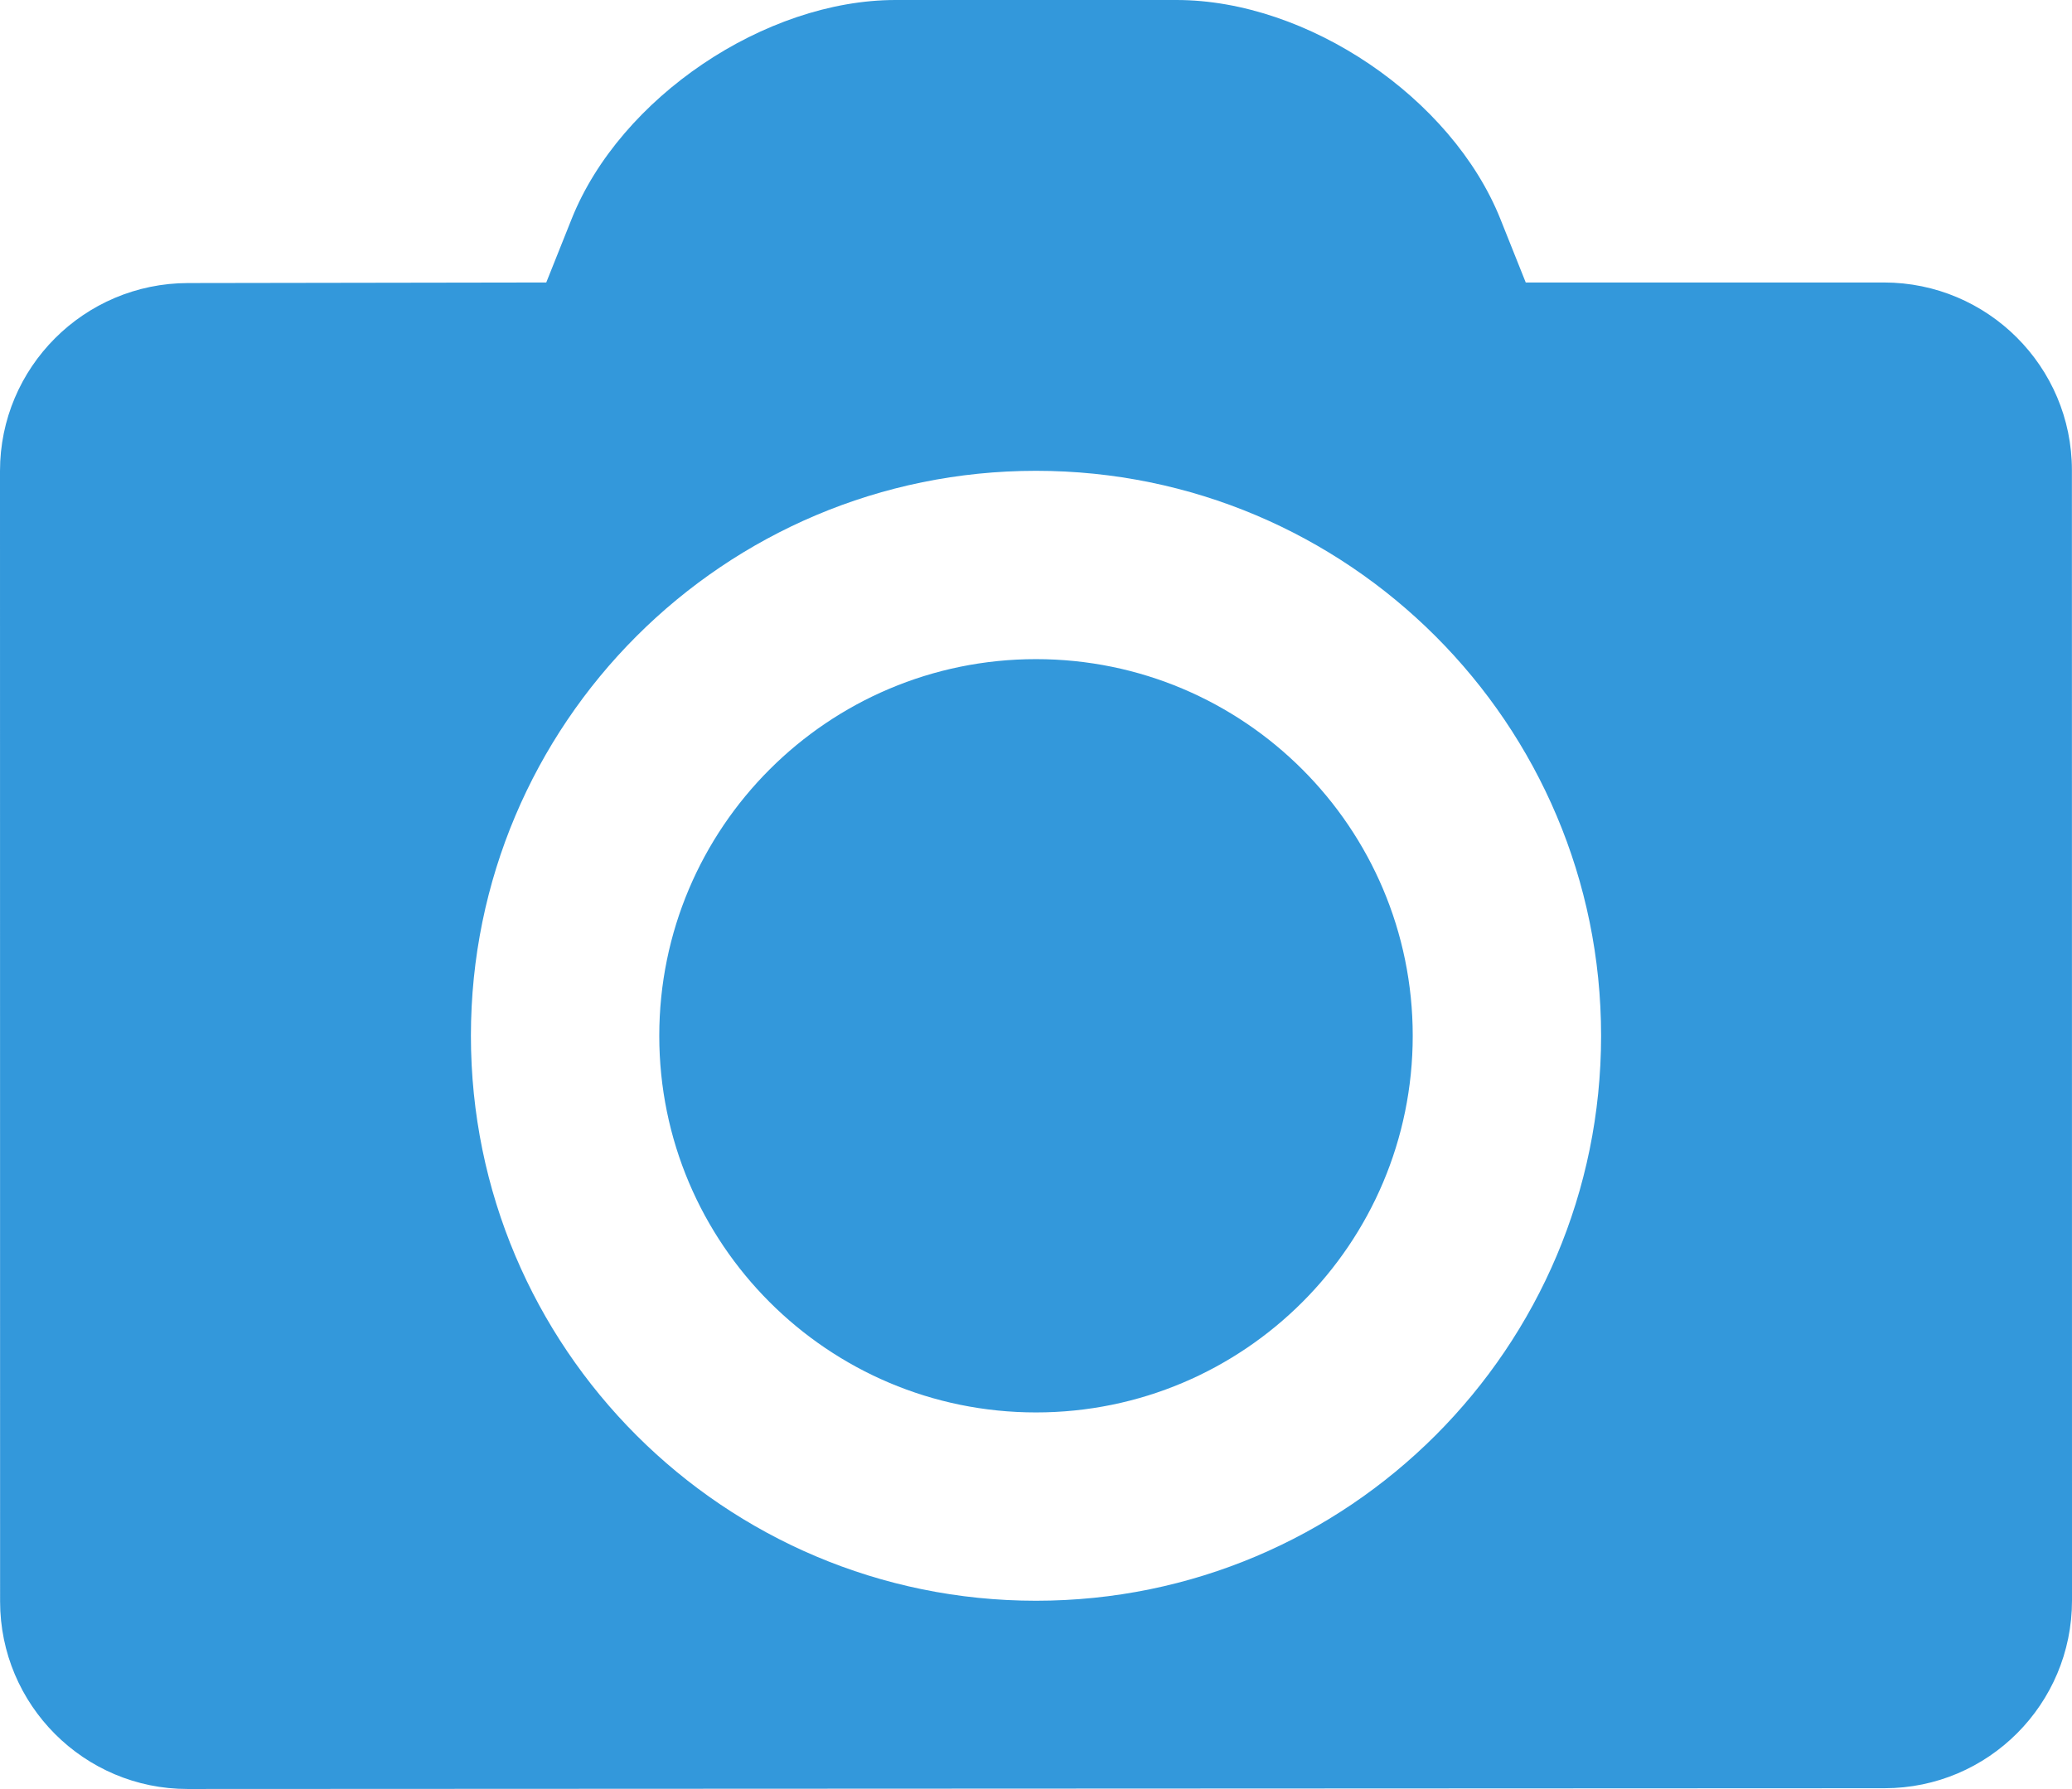 <?xml version="1.0" encoding="UTF-8" standalone="no"?>
<svg width="22px" height="19px" viewBox="0 0 22 19" version="1.1" xmlns="http://www.w3.org/2000/svg" xmlns:xlink="http://www.w3.org/1999/xlink" xmlns:sketch="http://www.bohemiancoding.com/sketch/ns">
    <!-- Generator: Sketch 3.2.2 (9983) - http://www.bohemiancoding.com/sketch -->
    <title>camera</title>
    <desc>Created with Sketch.</desc>
    <defs></defs>
    <g id="Page-1" stroke="none" stroke-width="1" fill="none" fill-rule="evenodd" sketch:type="MSPage">
        <g id="SETTINGS-PICTURE" sketch:type="MSArtboardGroup" transform="translate(-460, -282)" fill="#3398DB">
            <path d="M480.003,285 C481.105,285 481.999,285.894 481.999,286.993 L482,298.998 C482,300.098 481.11,300.991 480.009,300.991 L461.992,300.999 C460.893,301 460.001,300.106 460.001,299.007 L460,287.002 C460,285.902 460.893,285.008 461.996,285.006 L465.8,285 L466.07,284.324 C466.585,283.036 468.123,282 469.509,282 L472.491,282 C473.887,282 475.416,283.041 475.93,284.324 L476.2,285 L480.003,285 Z M471,299 C474.314,299 477,296.314 477,293 C477,289.686 474.314,287 471,287 C467.686,287 465,289.686 465,293 C465,296.314 467.686,299 471,299 Z M471,297 C473.209,297 475,295.209 475,293 C475,290.791 473.209,289 471,289 C468.791,289 467,290.791 467,293 C467,295.209 468.791,297 471,297 Z" id="camera" sketch:type="MSShapeGroup"></path>
        </g>
    </g>
</svg>